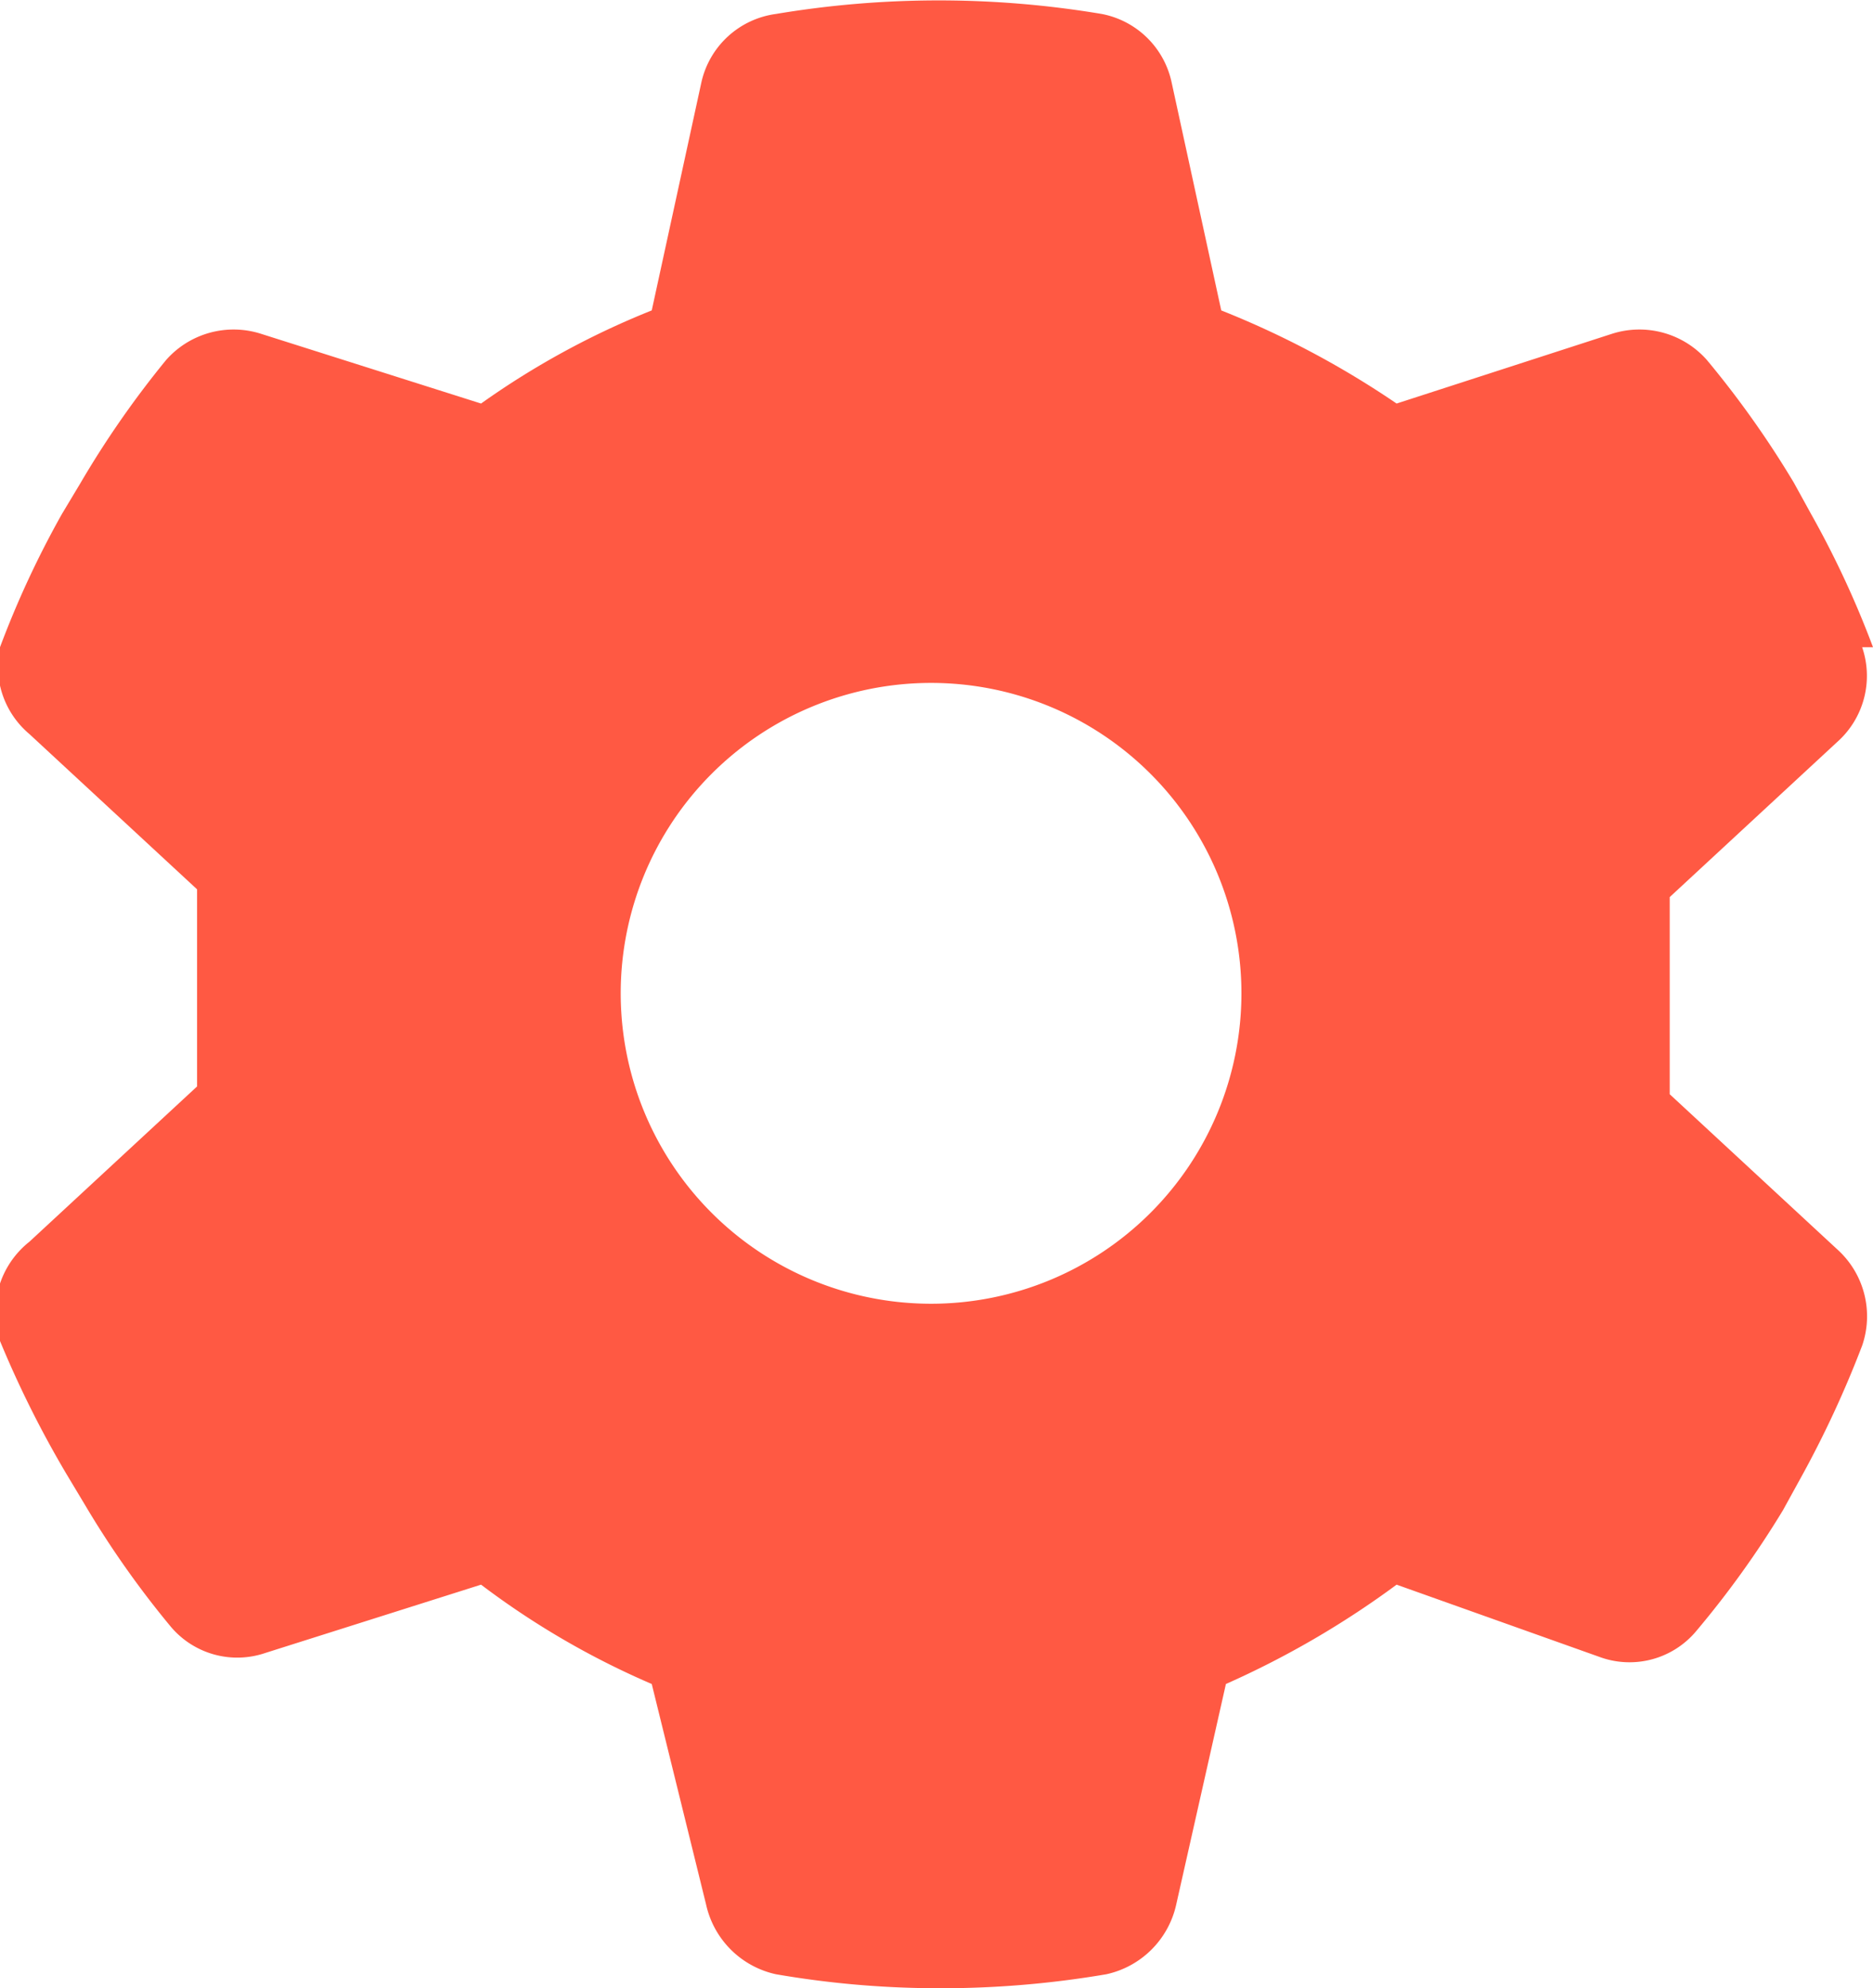 <svg id="圖層_1" data-name="圖層 1" xmlns="http://www.w3.org/2000/svg" viewBox="0 0 12.07 12.81"><defs><style>.cls-1{fill:#ff5943;}</style></defs><path class="cls-1" d="M12,4.17a.57.57,0,0,1-.16.61l-1.08,1c0,.21,0,.42,0,.63s0,.43,0,.64l1.08,1a.58.58,0,0,1,.16.62,6.72,6.72,0,0,1-.4.86l-.11.2a6.16,6.16,0,0,1-.56.78.56.56,0,0,1-.61.17L9,10.21a5.83,5.83,0,0,1-1.1.64l-.32,1.42a.59.59,0,0,1-.45.45A6.33,6.33,0,0,1,6,12.81a6.18,6.18,0,0,1-1-.09.59.59,0,0,1-.45-.45L4.2,10.85a5.26,5.26,0,0,1-1.1-.64l-1.39.44a.56.56,0,0,1-.61-.17A6.08,6.08,0,0,1,.55,9.7L.43,9.5A6.72,6.72,0,0,1,0,8.64.58.58,0,0,1,.19,8L1.27,7c0-.21,0-.42,0-.64s0-.42,0-.63l-1.08-1A.57.57,0,0,1,0,4.17a6.14,6.14,0,0,1,.4-.86l.12-.2a6.19,6.19,0,0,1,.55-.79.58.58,0,0,1,.61-.17L3.1,2.6A5.26,5.26,0,0,1,4.2,2L4.52.53A.57.57,0,0,1,5,.09,6.35,6.35,0,0,1,7.1.09a.57.57,0,0,1,.45.44L7.87,2A5.83,5.83,0,0,1,9,2.6l1.39-.45a.58.58,0,0,1,.61.17,6.26,6.26,0,0,1,.56.79l.11.2a6.14,6.14,0,0,1,.4.86ZM6,8.4a2,2,0,1,0-2-2A2,2,0,0,0,6,8.4Z"/></svg>